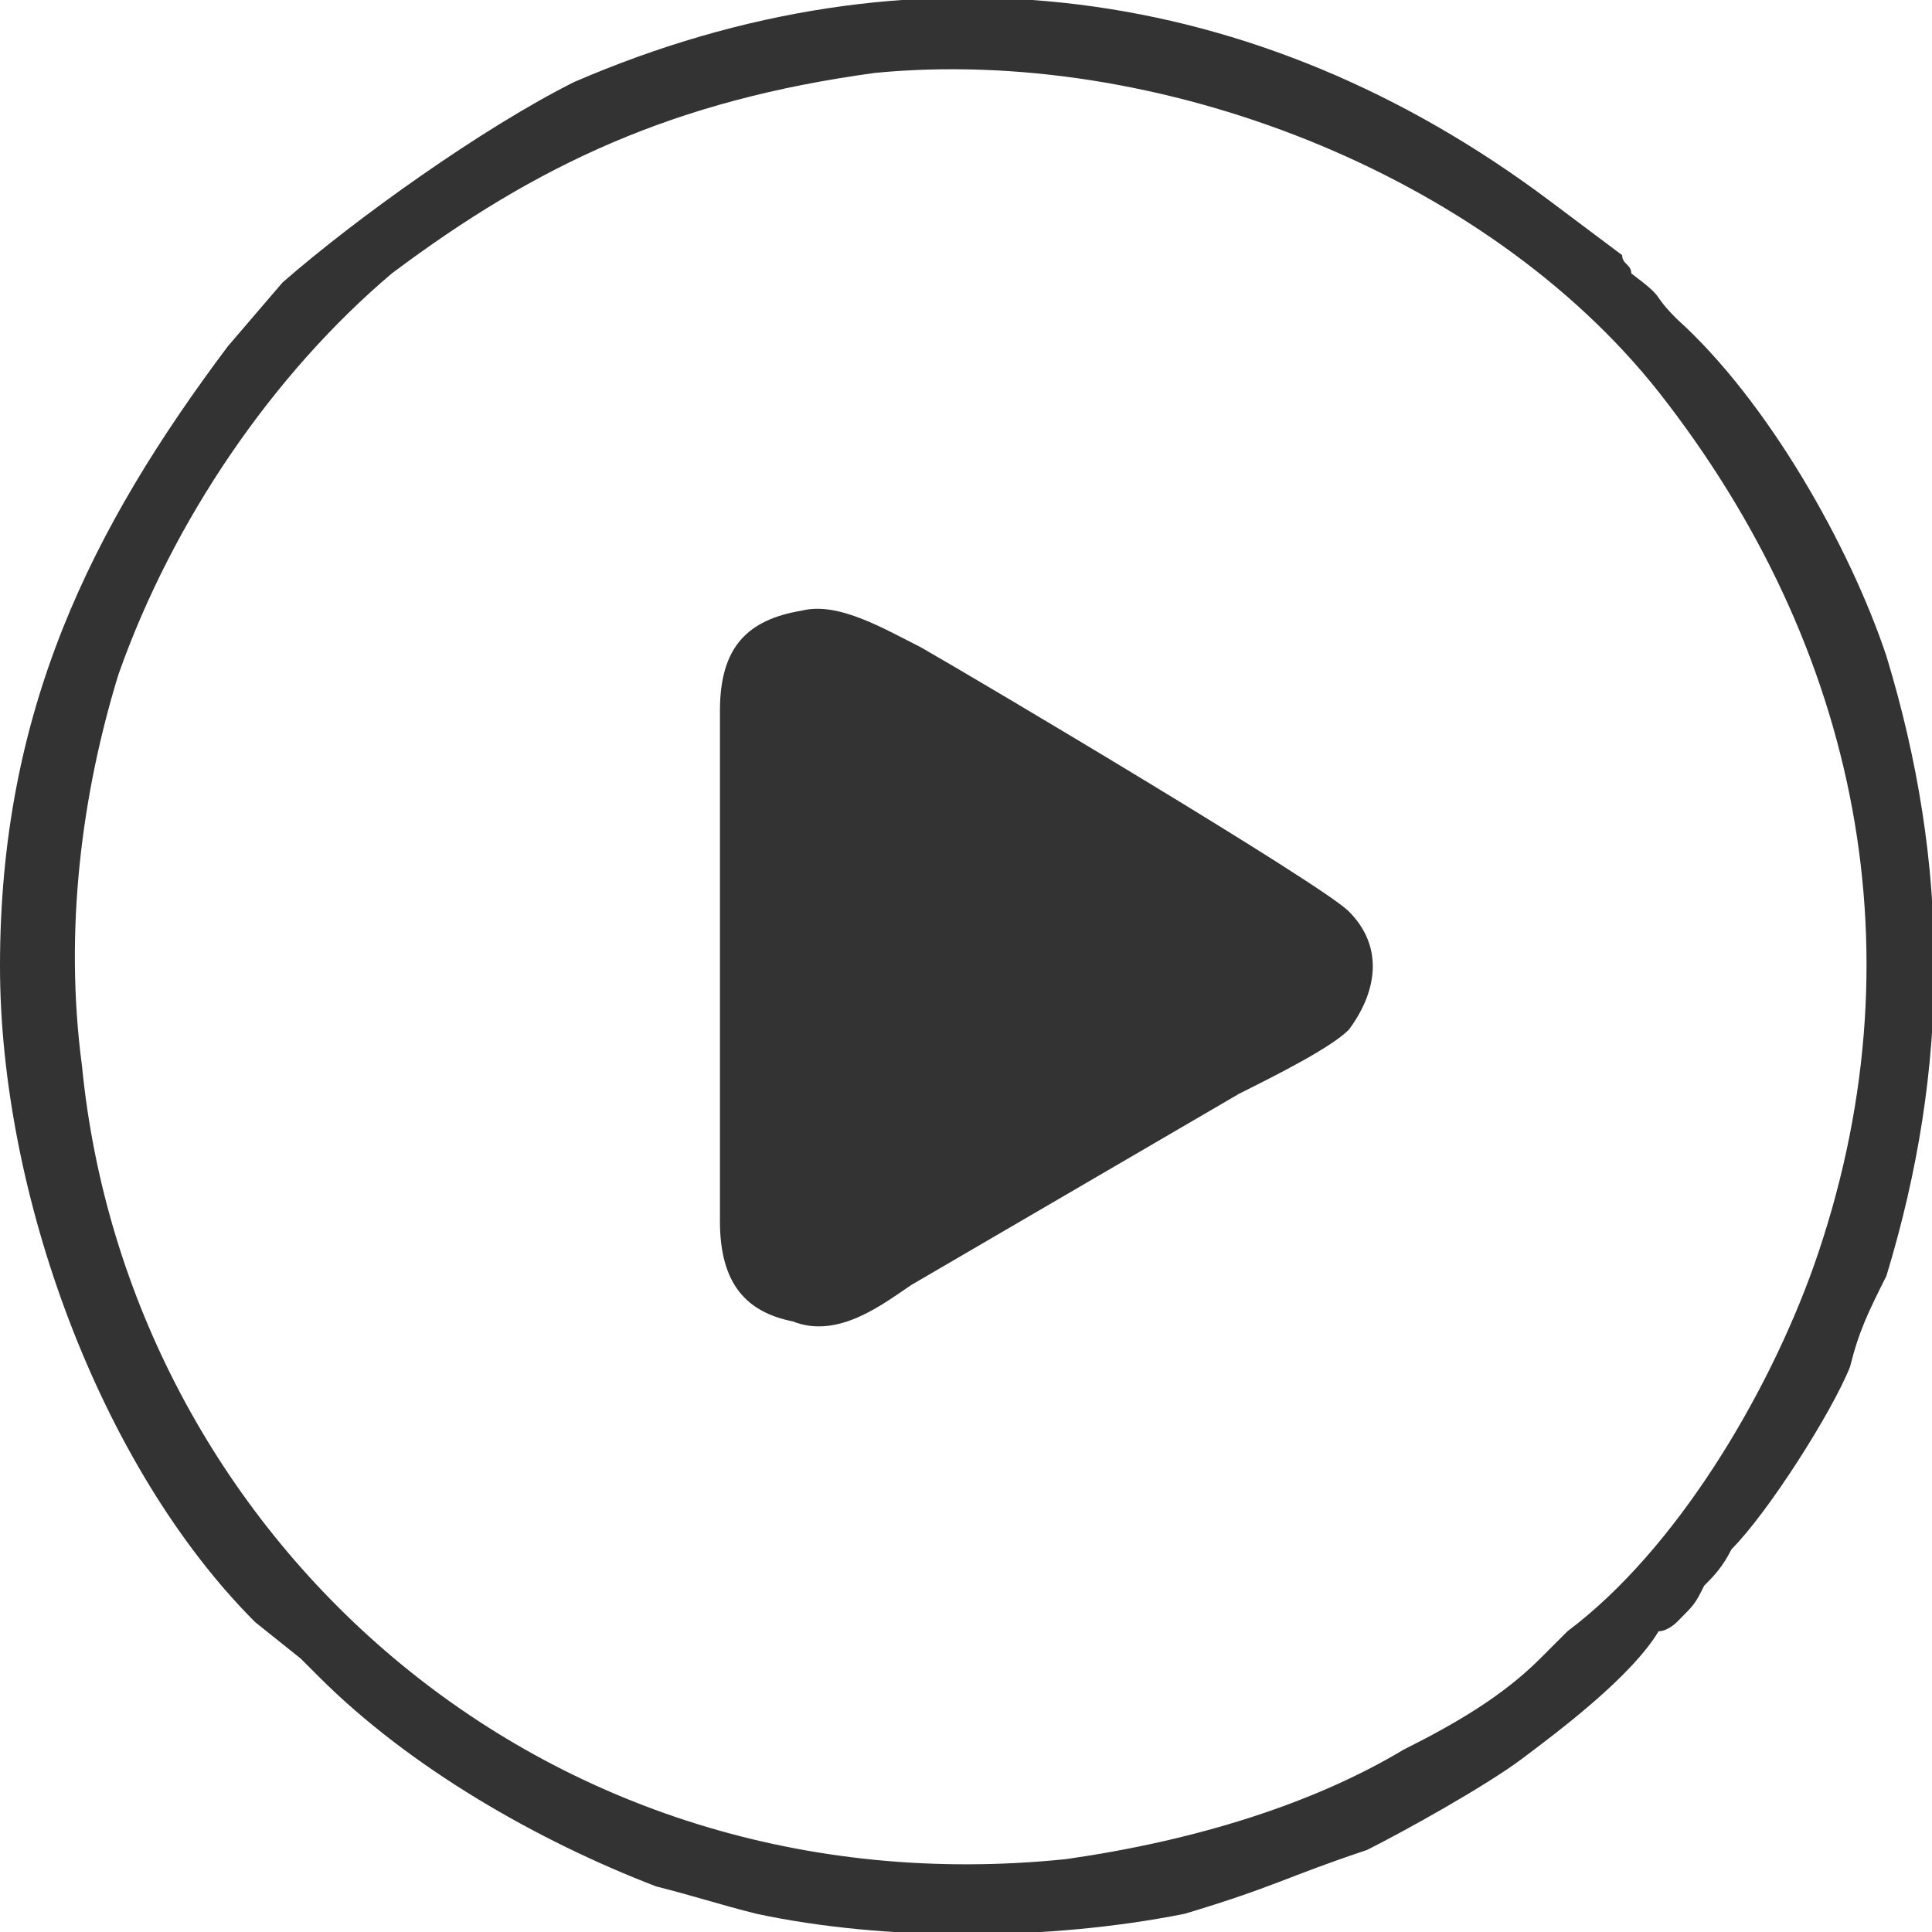<?xml version="1.0" encoding="UTF-8"?>
<!DOCTYPE svg PUBLIC "-//W3C//DTD SVG 1.1//EN" "http://www.w3.org/Graphics/SVG/1.1/DTD/svg11.dtd">
<!-- Creator: CorelDRAW X8 -->
<svg xmlns="http://www.w3.org/2000/svg" xml:space="preserve" width="210px" height="210px" version="1.1" style="shape-rendering:geometricPrecision; text-rendering:geometricPrecision; image-rendering:optimizeQuality; fill-rule:evenodd; clip-rule:evenodd"
viewBox="0 0 212 212"
 xmlns:xlink="http://www.w3.org/1999/xlink">
 <defs>
  <style type="text/css">
   <![CDATA[
    .fil0 {fill:#333333}
   ]]>
  </style>
 </defs>
 <g id="Слой_x0020_1">
  <path class="fil0" d="M88 67c-6,1 -9,4 -9,11l0 56c0,7 3,10 8,11 5,2 10,-2 13,-4l36 -21c4,-2 10,-5 12,-7 3,-4 4,-9 0,-13 -3,-3 -40,-25 -47,-29 -4,-2 -9,-5 -13,-4zm8 -59c31,-3 67,11 86,35 22,28 29,62 17,96 -5,14 -15,31 -27,40 -1,1 -2,2 -3,3 -4,4 -9,7 -15,10 -10,6 -23,10 -37,12 -58,6 -103,-36 -108,-87 -2,-15 0,-30 4,-43 6,-17 17,-33 30,-44 16,-12 31,-19 53,-22zm107 142c1,-4 2,-6 4,-10 7,-23 7,-45 0,-68 -4,-12 -13,-28 -23,-37 -3,-3 -1,-2 -5,-5 0,-1 -1,-1 -1,-2l-8 -6c-32,-24 -70,-29 -107,-13 -10,5 -24,15 -32,22l-6 7c-15,20 -25,40 -25,68 0,25 11,55 28,72l5 4c1,1 1,1 2,2 10,10 24,18 37,23 4,1 7,2 11,3 14,3 32,3 47,0 10,-3 11,-4 20,-7 4,-2 13,-7 17,-10 4,-3 12,-9 15,-14 1,0 2,-1 2,-1 2,-2 2,-2 3,-4 1,-1 2,-2 3,-4 4,-4 11,-15 13,-20z"/>
 </g>
</svg>
